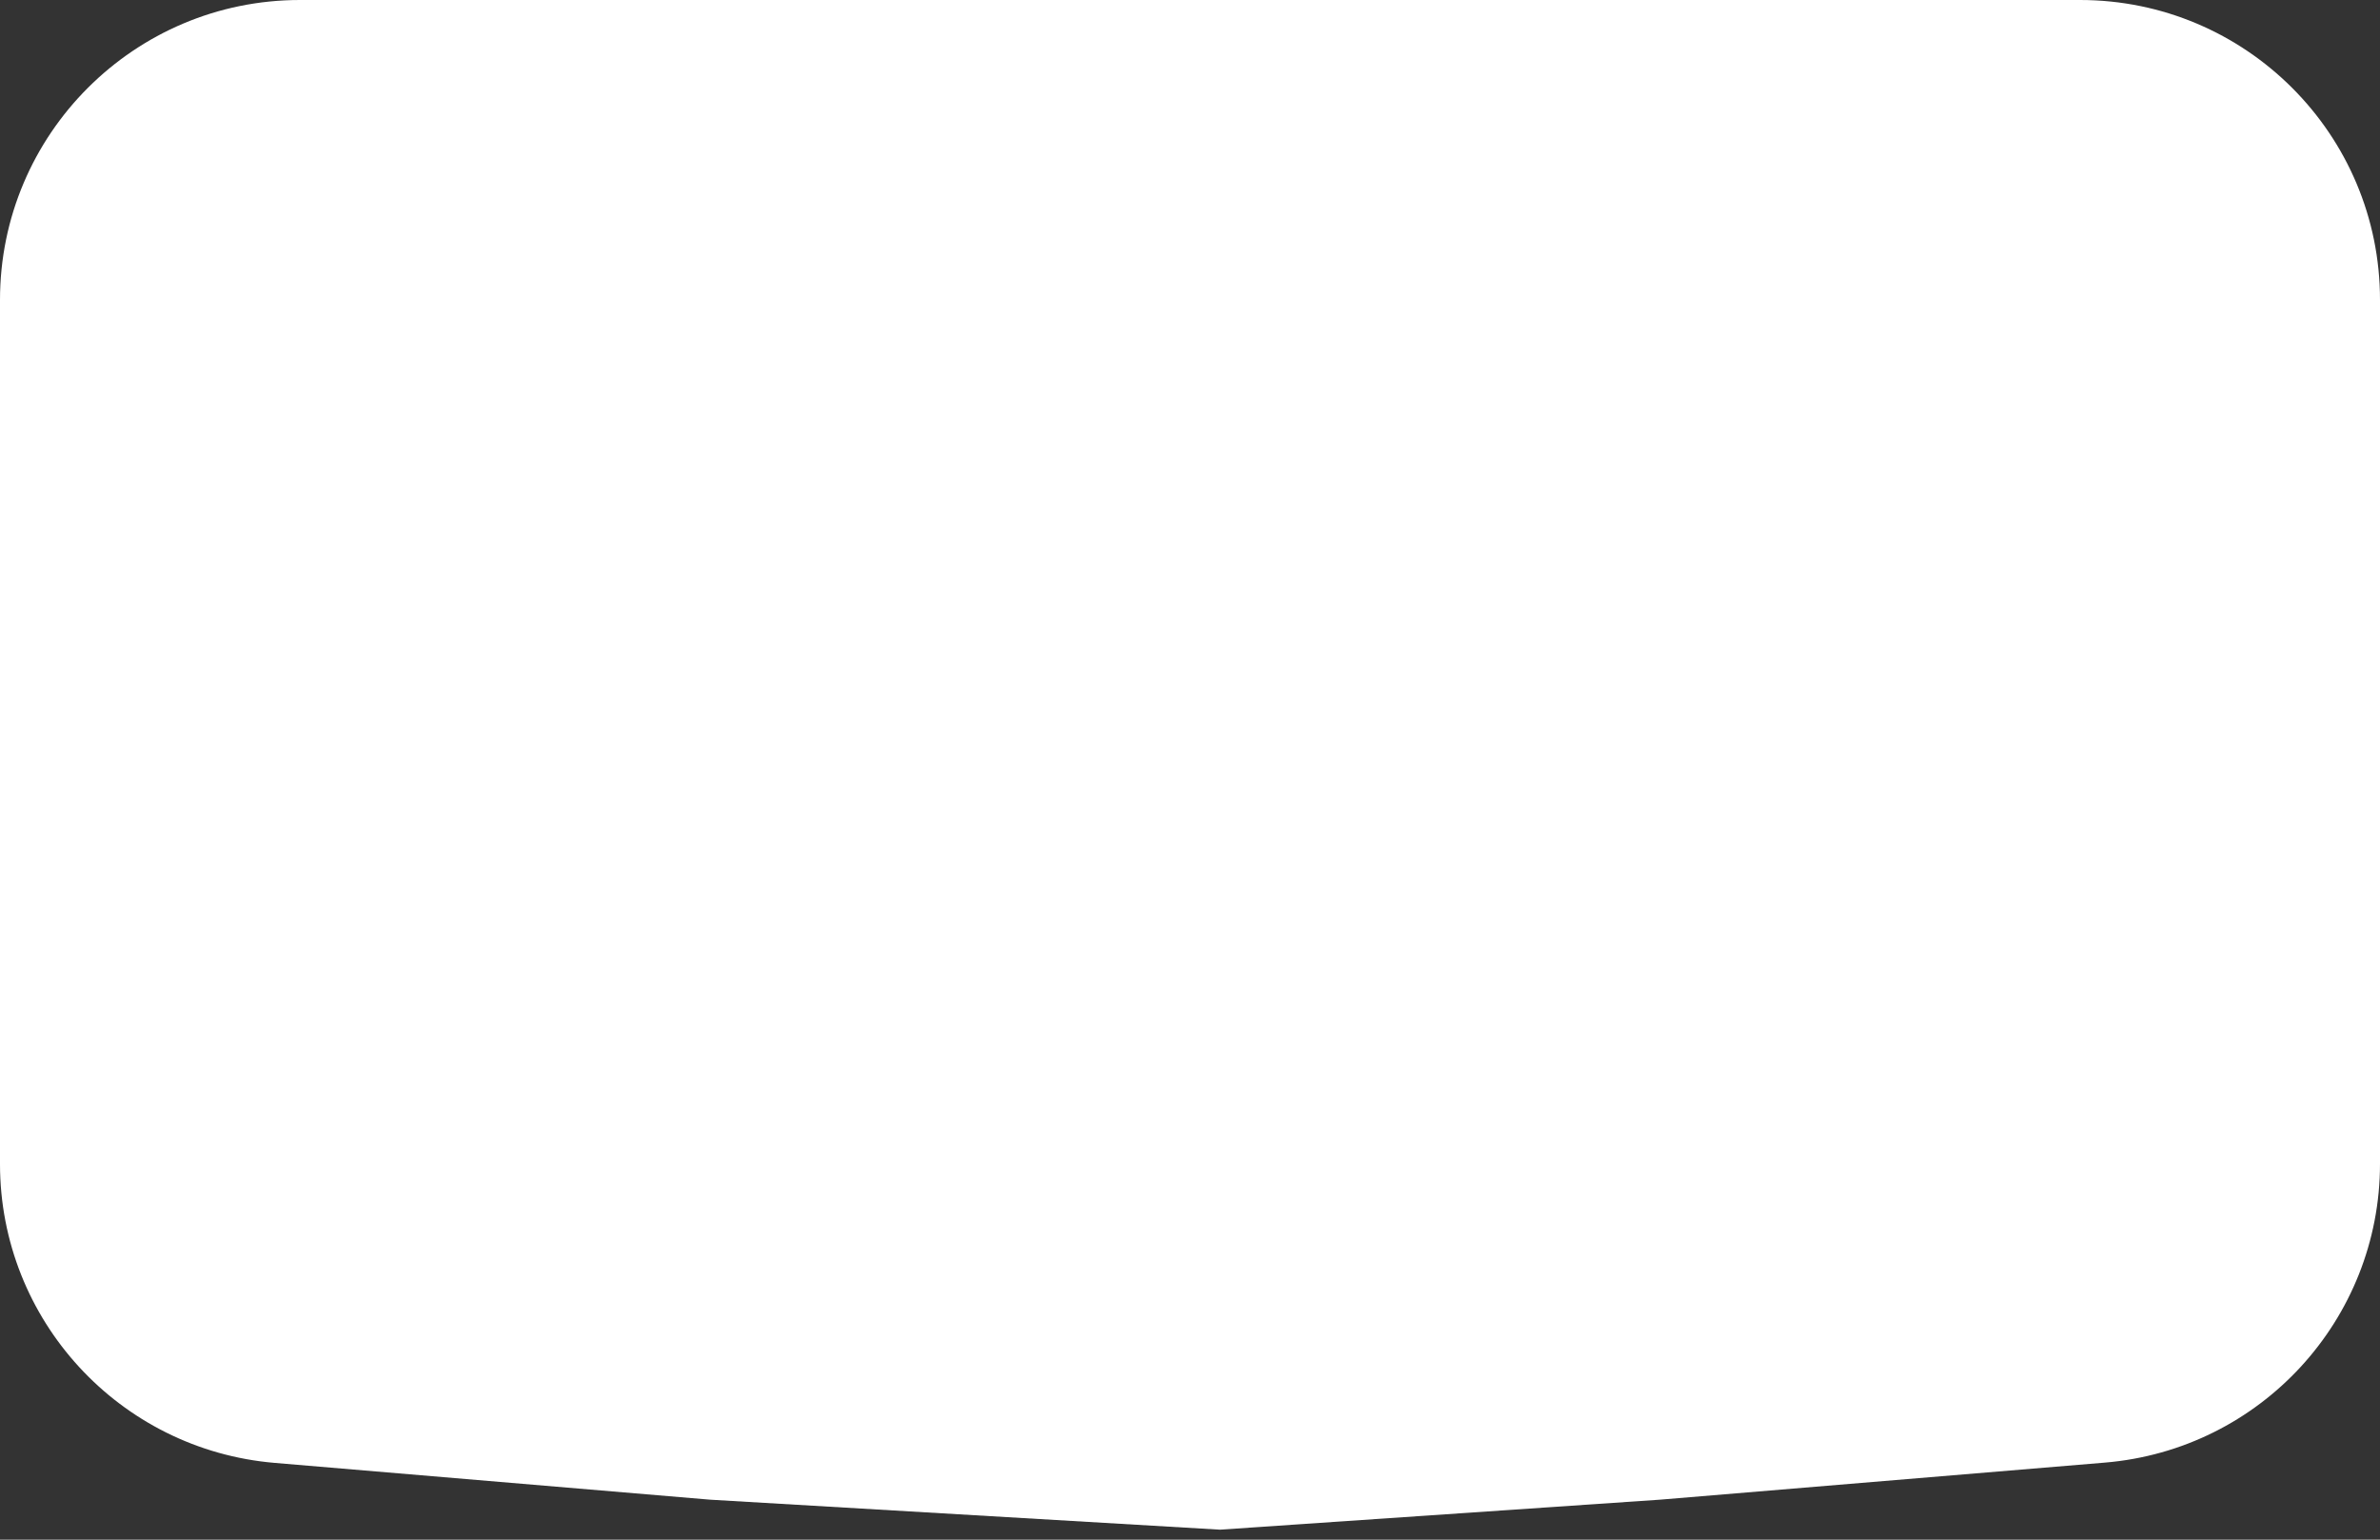 <svg width="119" height="77" viewBox="0 0 119 77" fill="none" xmlns="http://www.w3.org/2000/svg">
<rect x="0" y="0" width="119" height="77" fill="#333333" stroke="none"/>
<path d="M0 15C0 6.716 6.716 0 15 0H104C112.284 0 119 6.716 119 15V58.198C119 65.999 113.02 72.498 105.246 73.146L83 75L61 76.5L35.5 75L13.737 73.161C5.97 72.504 0 66.009 0 58.214V15Z" fill="white"/>
</svg>
